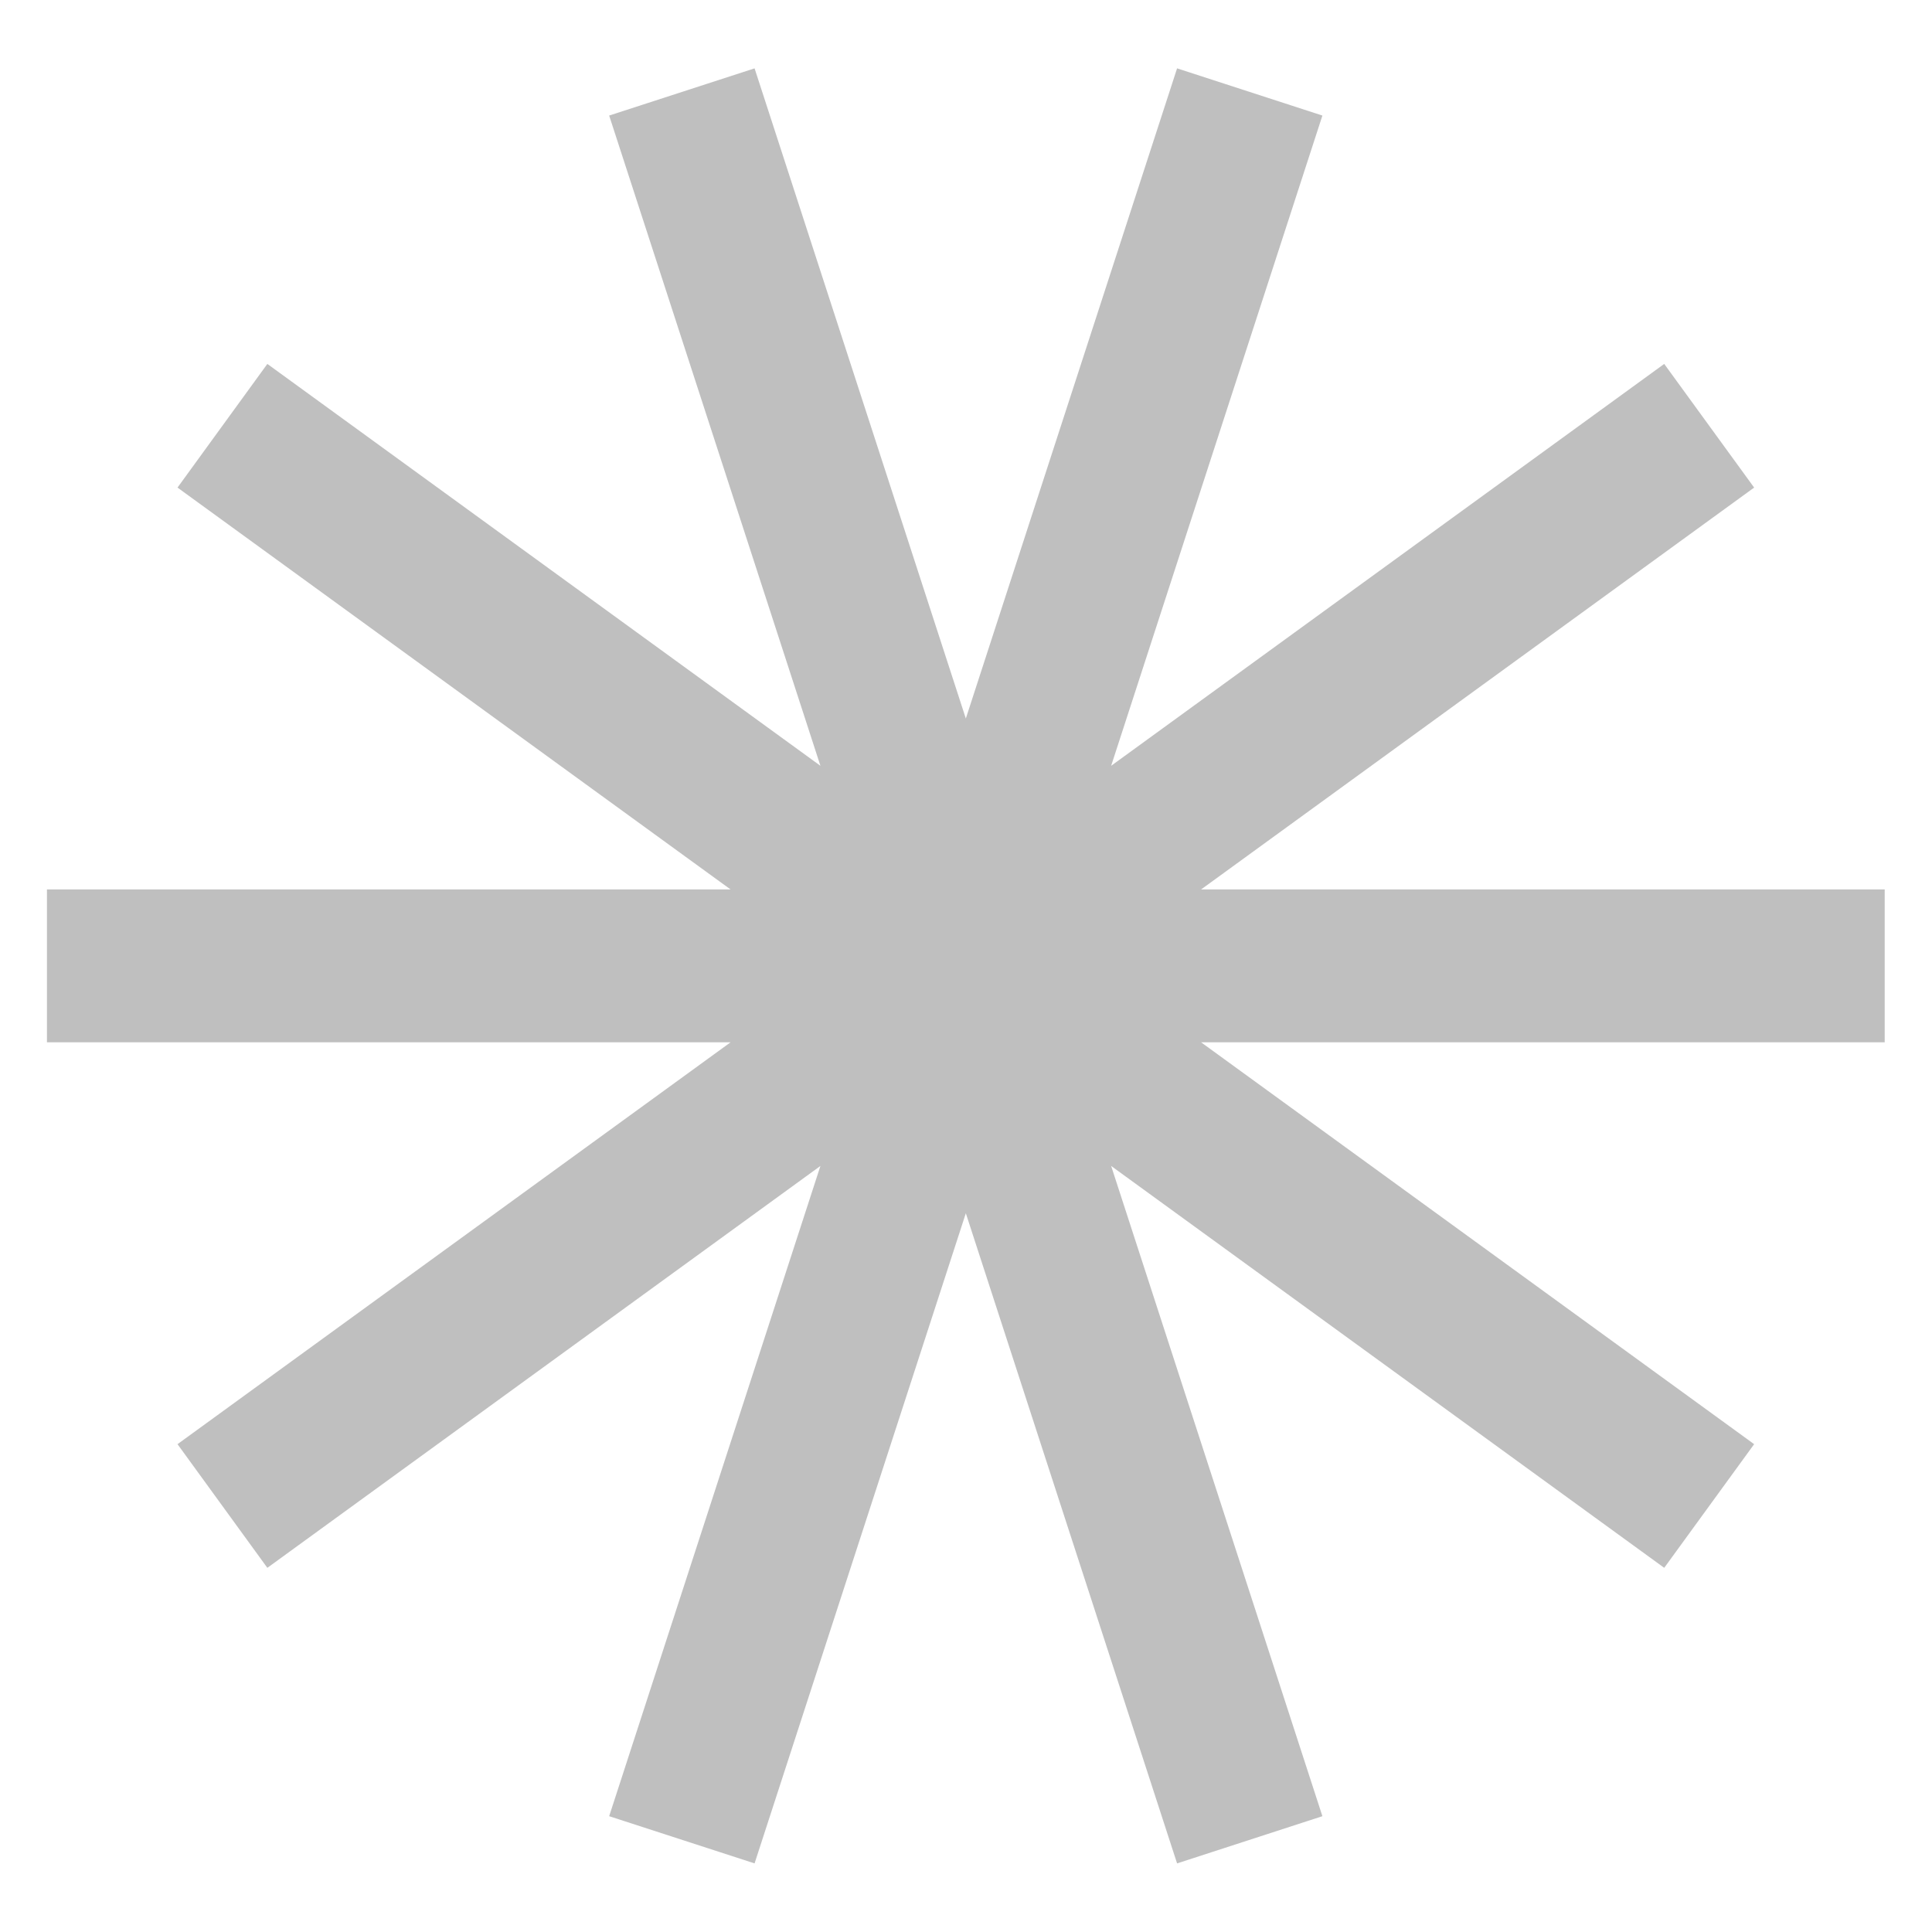 <?xml version="1.0" encoding="UTF-8" standalone="no"?>
<!DOCTYPE svg PUBLIC "-//W3C//DTD SVG 1.1//EN" "http://www.w3.org/Graphics/SVG/1.1/DTD/svg11.dtd">
<svg width="100%" height="100%" viewBox="0 0 24 24" version="1.1" xmlns="http://www.w3.org/2000/svg" xmlns:xlink="http://www.w3.org/1999/xlink" xml:space="preserve" xmlns:serif="http://www.serif.com/" style="fill-rule:evenodd;clip-rule:evenodd;stroke-linejoin:round;stroke-miterlimit:1.414;">
    <g transform="matrix(-1.072,1.3126e-16,-1.3126e-16,-1.072,25.951,23.285)">
        <path d="M15.464,0.128L17.149,0.675L14.701,8.21L21.11,3.553L22.151,4.986L15.742,9.643L23.664,9.643L23.664,11.414L15.742,11.414L22.151,16.071L21.11,17.504L14.701,12.847L17.149,20.382L15.464,20.929L13.016,13.395L10.568,20.929L8.884,20.382L11.332,12.847L4.923,17.504L3.881,16.071L10.29,11.414L2.368,11.414L2.368,9.643L10.29,9.643L3.881,4.986L4.923,3.553L11.332,8.21L8.884,0.675L10.568,0.128L13.016,7.662L15.464,0.128Z" style="fill:rgb(191,191,191);"/>
    </g>
</svg>
